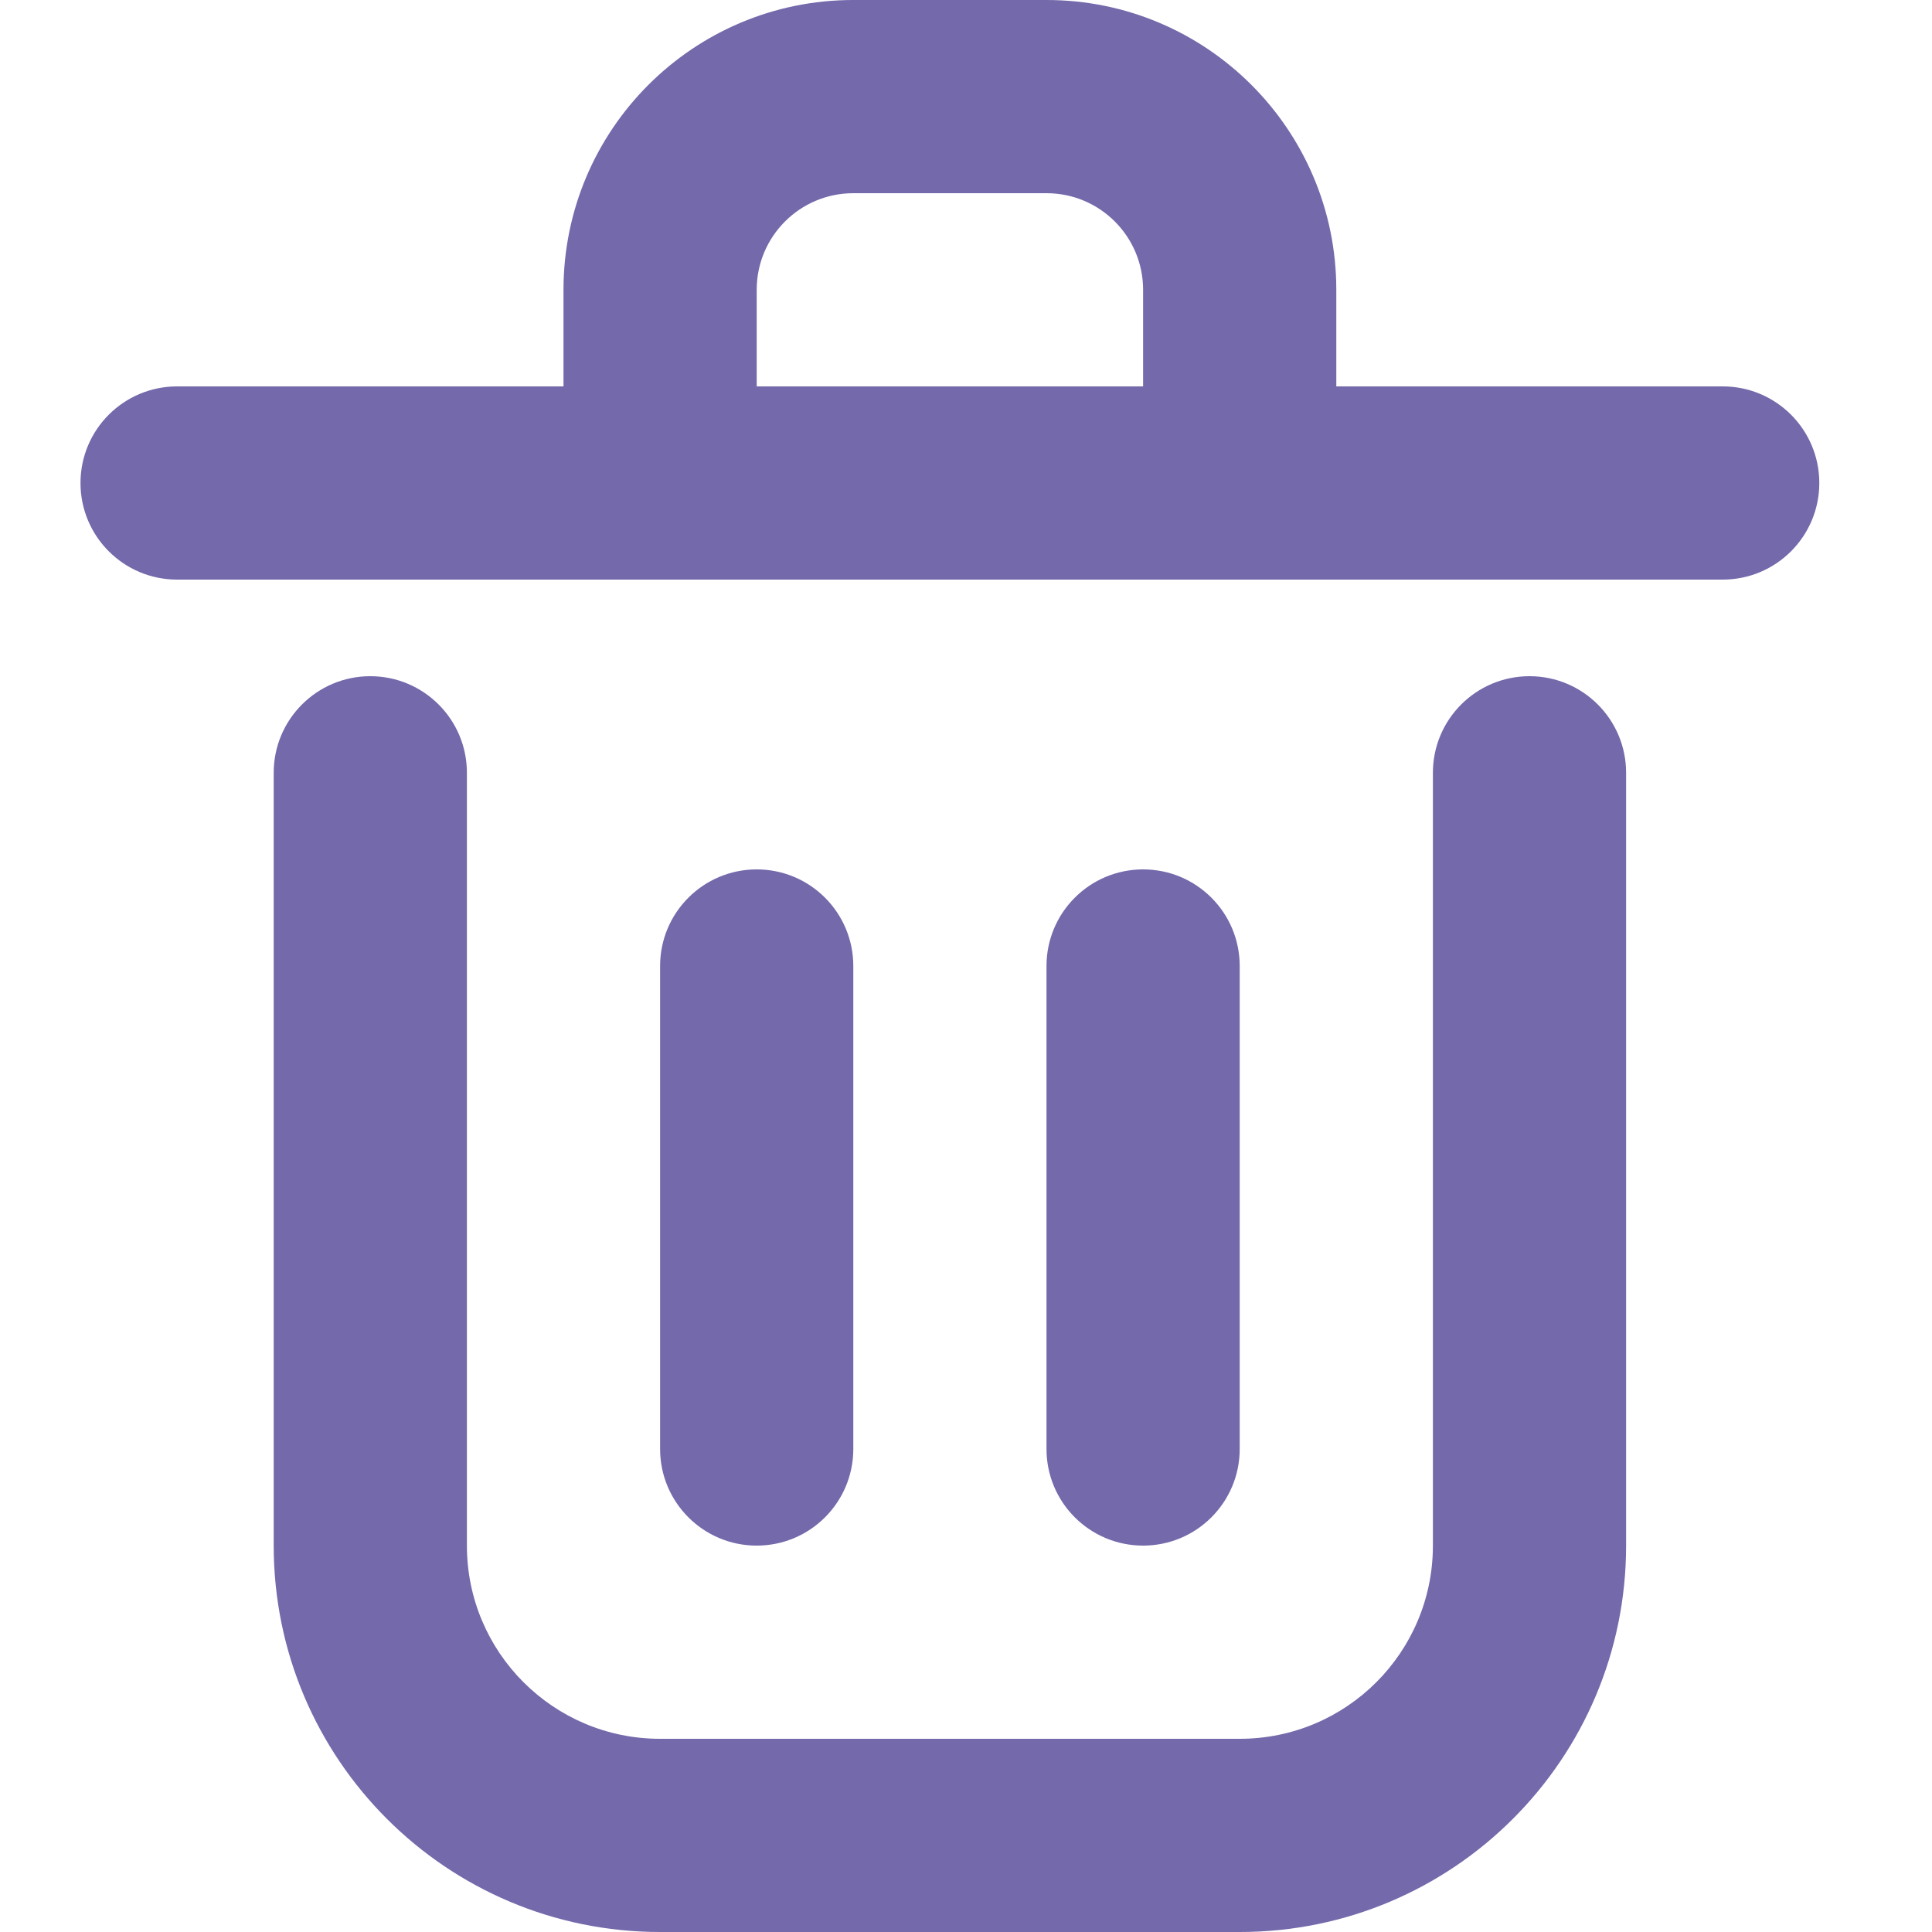 <svg width="24" height="24" viewBox="0 0 24 24" fill="none" xmlns="http://www.w3.org/2000/svg">
<path fill-rule="evenodd" clip-rule="evenodd" d="M9.4 10.8C10.063 10.8 10.6 11.337 10.6 12V18C10.6 18.663 10.063 19.2 9.4 19.2C8.737 19.2 8.2 18.663 8.2 18V12C8.2 11.337 8.737 10.8 9.4 10.8Z" fill="#7369AB"/>
<path fill-rule="evenodd" clip-rule="evenodd" d="M14.2 10.8C14.863 10.8 15.4 11.337 15.4 12V18C15.4 18.663 14.863 19.2 14.2 19.2C13.537 19.2 13 18.663 13 18V12C13 11.337 13.537 10.8 14.2 10.8Z" fill="#7369AB"/>
<path fill-rule="evenodd" clip-rule="evenodd" d="M1 6C1 5.337 1.537 4.8 2.2 4.8H21.4C22.063 4.8 22.6 5.337 22.6 6C22.6 6.663 22.063 7.2 21.4 7.2H2.2C1.537 7.2 1 6.663 1 6Z" fill="#7369AB"/>
<path fill-rule="evenodd" clip-rule="evenodd" d="M4.6 8.4C5.263 8.4 5.8 8.937 5.8 9.6V19.2C5.8 20.526 6.875 21.6 8.2 21.6H15.4C16.726 21.6 17.8 20.526 17.8 19.2V9.6C17.8 8.937 18.337 8.4 19 8.4C19.663 8.4 20.2 8.937 20.2 9.6V19.2C20.2 21.851 18.051 24 15.4 24H8.2C5.549 24 3.4 21.851 3.4 19.2V9.6C3.4 8.937 3.937 8.4 4.6 8.4Z" fill="#7369AB"/>
<path fill-rule="evenodd" clip-rule="evenodd" d="M7 3.6C7 1.612 8.612 0 10.6 0H13C14.988 0 16.6 1.612 16.6 3.6V6C16.6 6.663 16.063 7.2 15.4 7.2H8.2C7.537 7.2 7 6.663 7 6V3.6ZM10.6 2.4C9.937 2.4 9.4 2.937 9.4 3.6V4.8H14.2V3.6C14.2 2.937 13.663 2.4 13 2.4H10.6Z" fill="#7369AB"/>
</svg>

